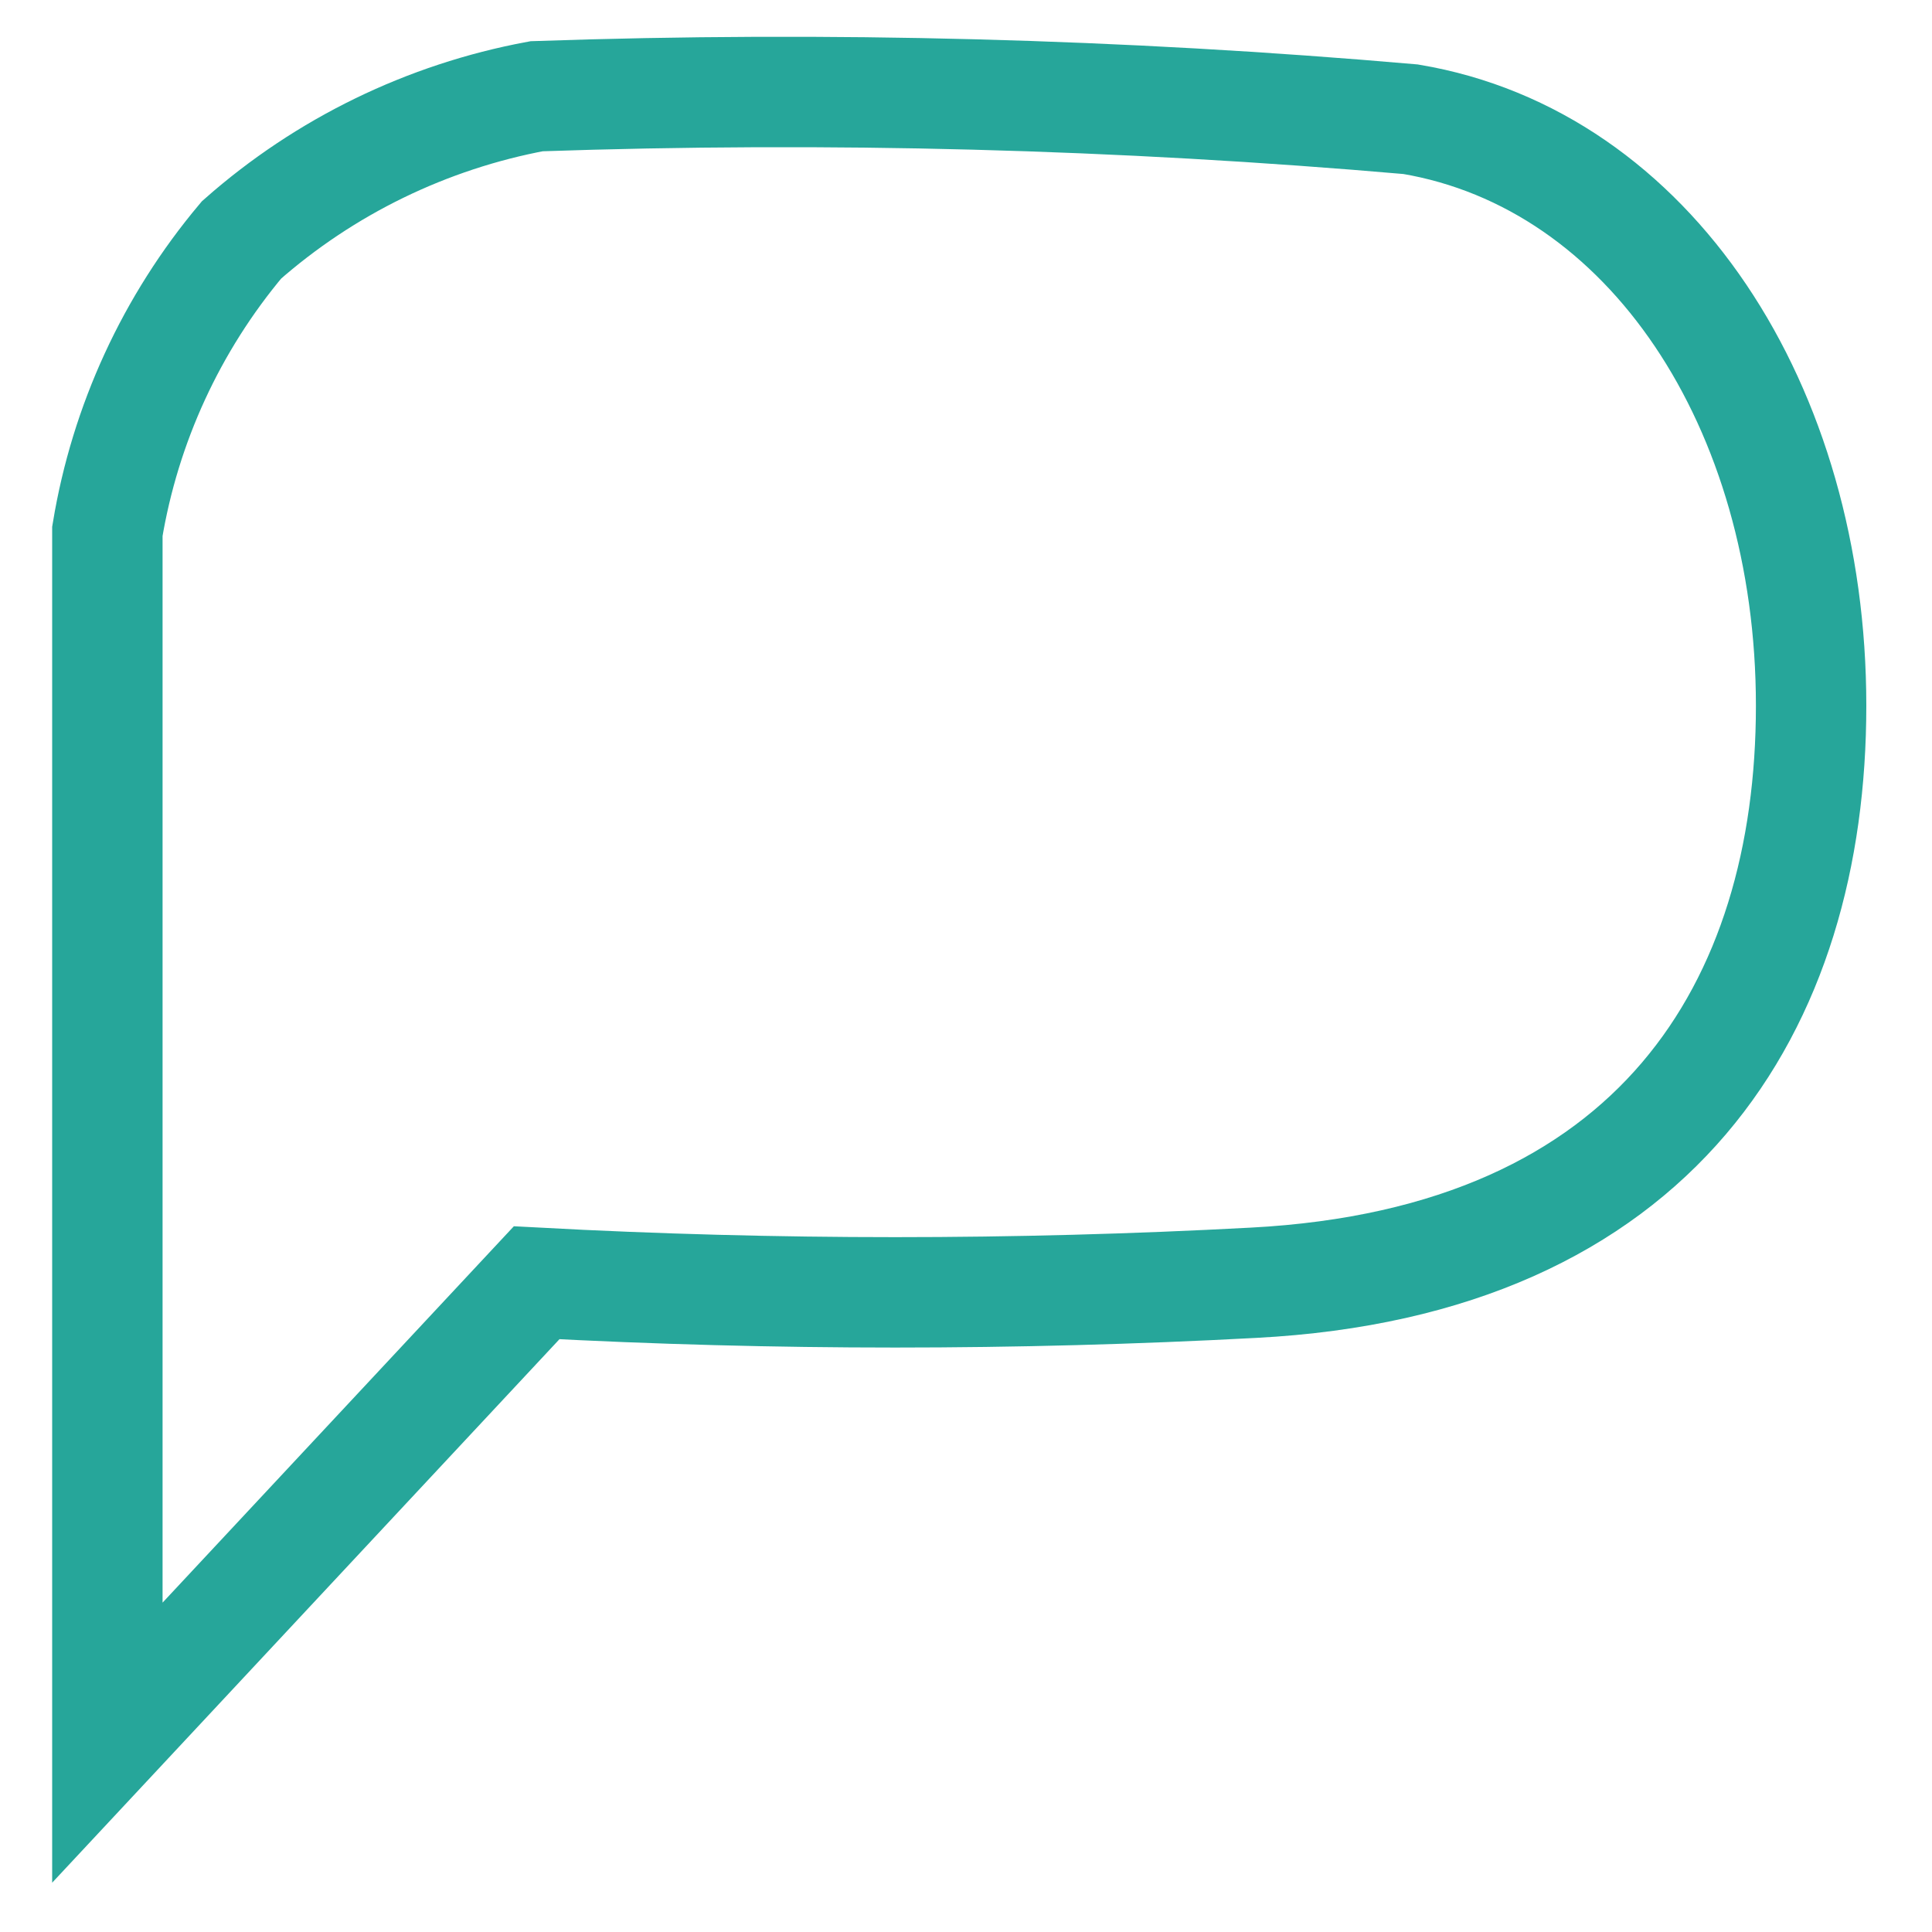 <svg width="21" height="21" viewBox="0 0 21 21" fill="none" xmlns="http://www.w3.org/2000/svg">
<path d="M1.167 18.942V5.775C1.36 4.608 1.864 3.514 2.625 2.608C3.533 1.807 4.642 1.268 5.833 1.046C9.002 0.937 12.174 1.021 15.333 1.296C17.933 1.734 19.686 4.421 19.686 7.671C19.686 10.921 18.02 13.713 13.625 13.943C11.03 14.082 8.428 14.082 5.833 13.943L1.167 18.942Z" stroke="#26A69A" stroke-width="1.2"/>
</svg>
